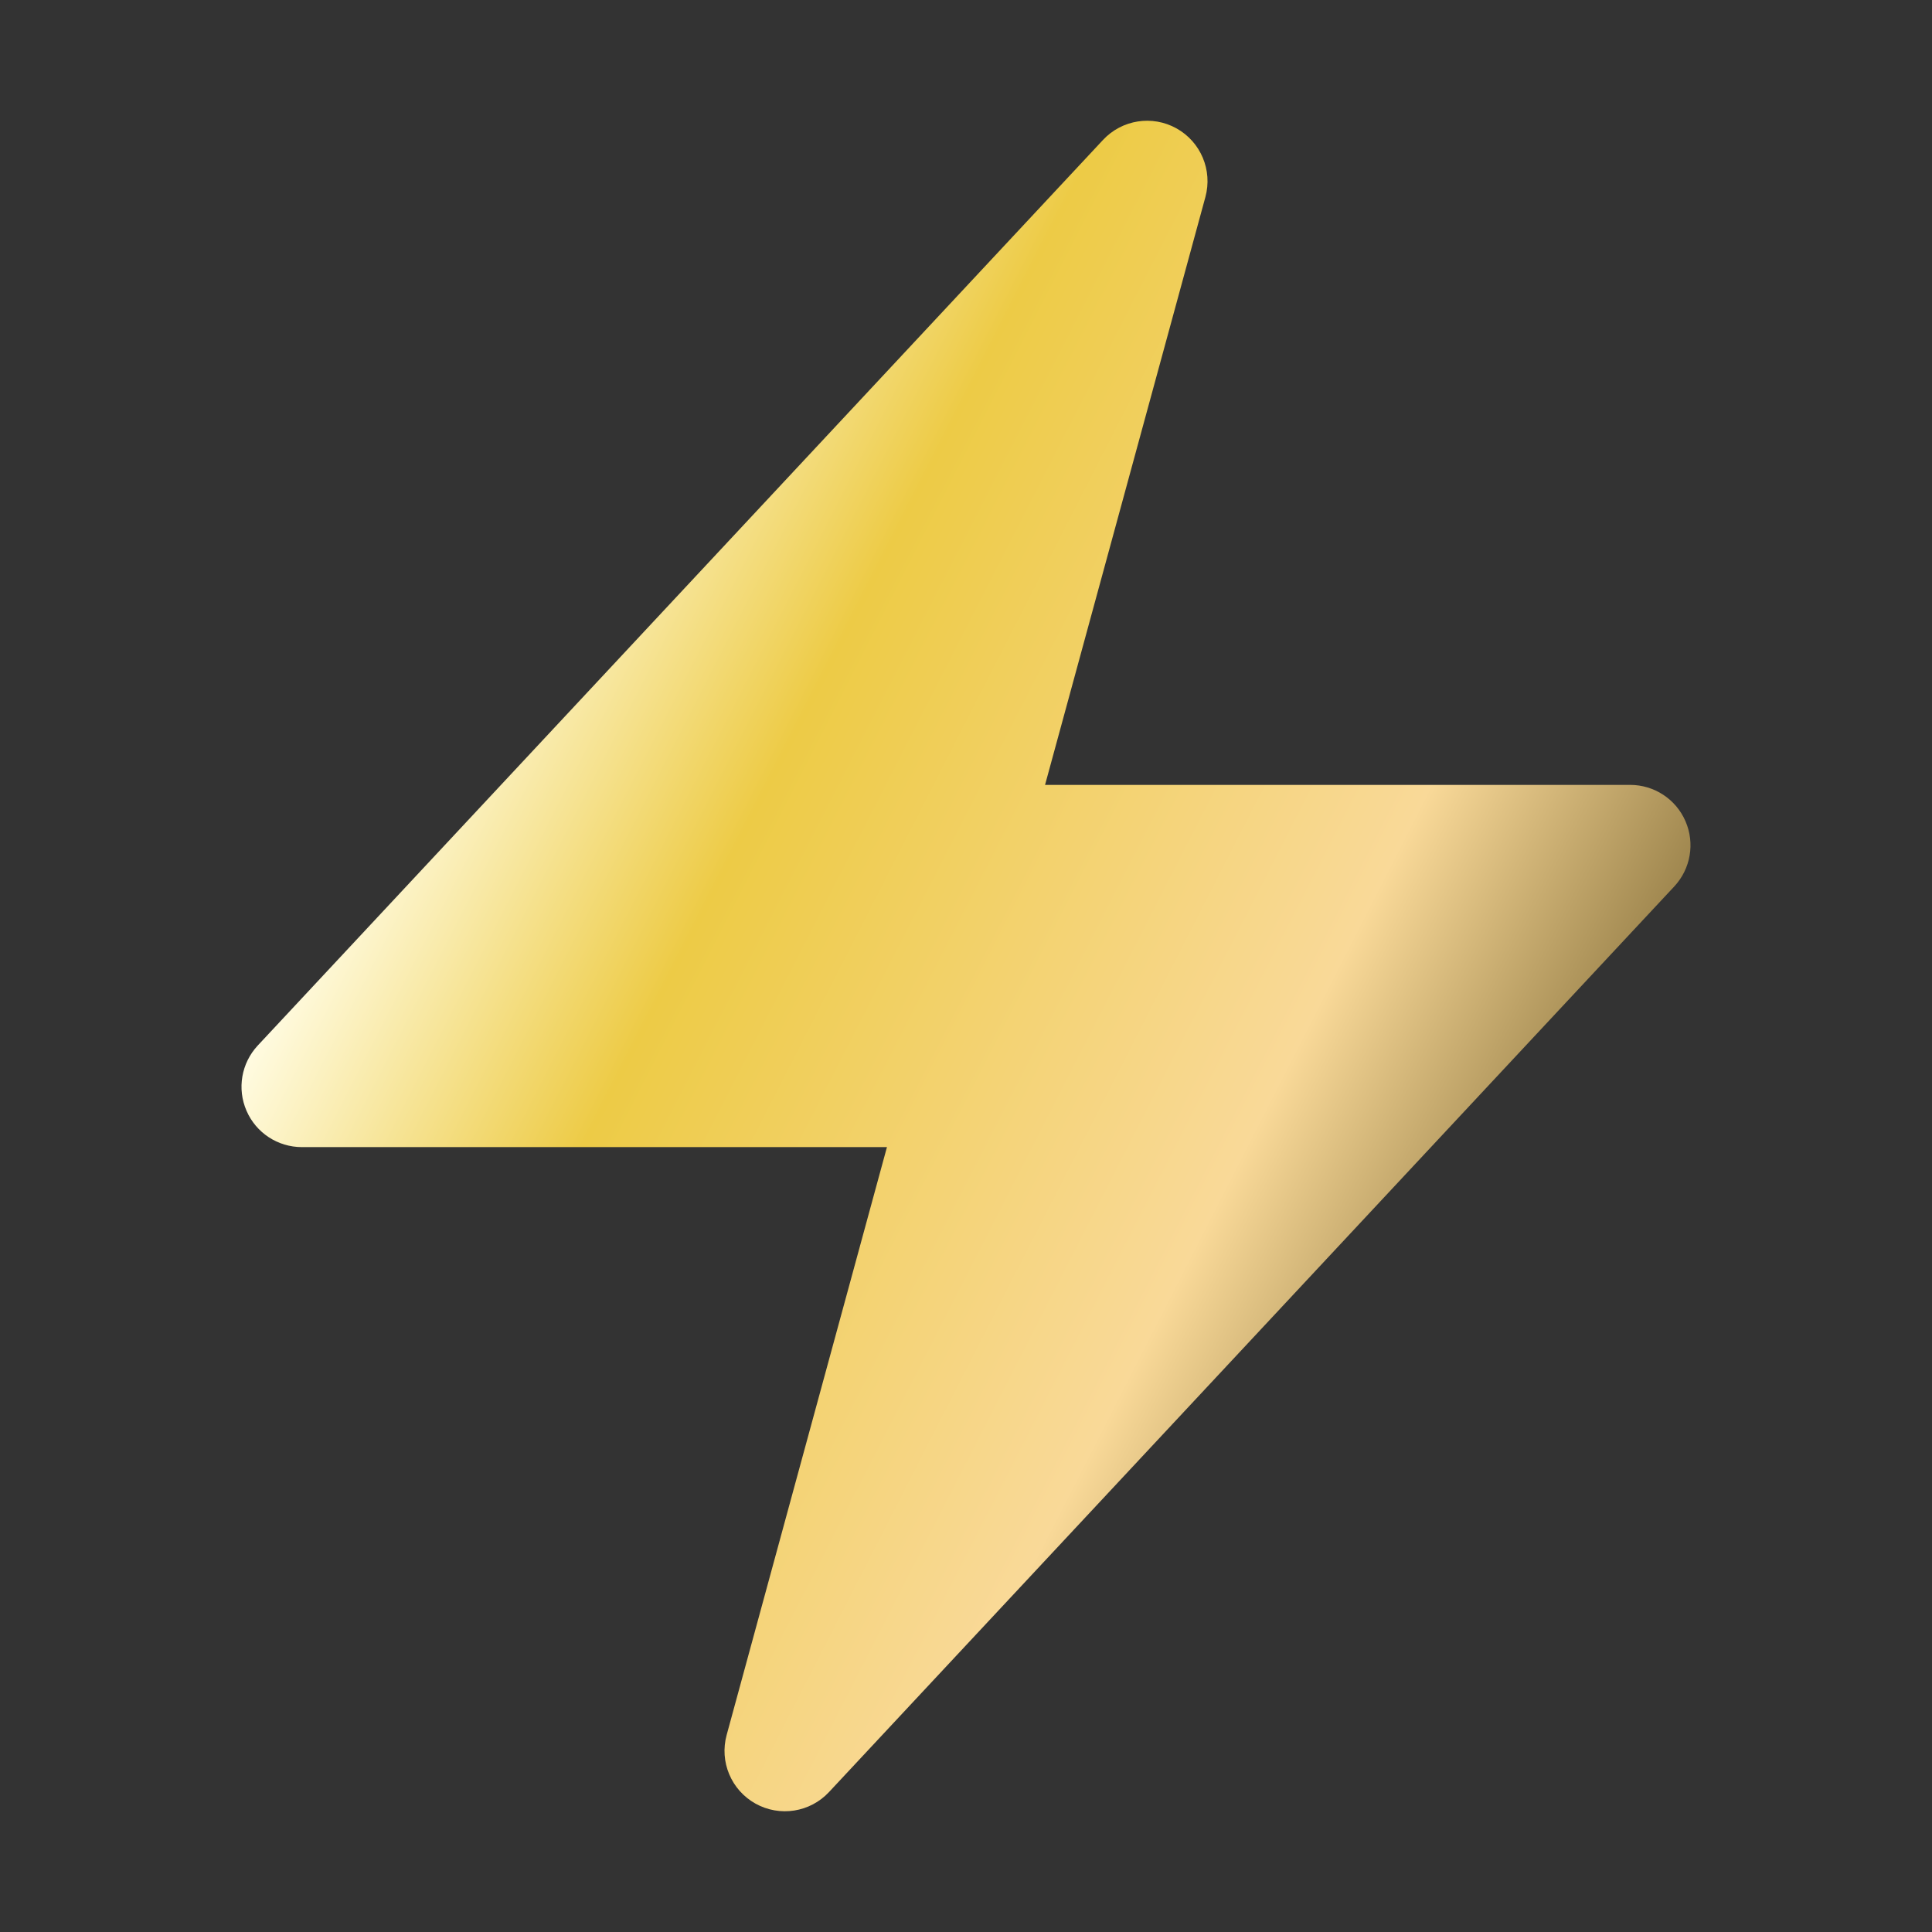 <svg width="35" height="35" viewBox="0 0 35 35" fill="none" xmlns="http://www.w3.org/2000/svg">
<rect x="0" y="0" width="35" height="35" fill="#333333" stroke="none"/>
<path fill-rule="evenodd" clip-rule="evenodd" d="M21.314 2.326C21.753 2.571 21.969 3.084 21.837 3.569L18.932 14.219H29.531C29.967 14.219 30.361 14.477 30.534 14.877C30.708 15.276 30.628 15.74 30.331 16.059L15.018 32.465C14.675 32.833 14.126 32.919 13.686 32.674C13.247 32.429 13.031 31.916 13.164 31.431L16.068 20.781H5.469C5.033 20.781 4.639 20.523 4.466 20.123C4.292 19.724 4.372 19.26 4.669 18.941L19.982 2.535C20.325 2.167 20.875 2.081 21.314 2.326Z" fill="url(#paint0_linear_257_1689)"/>
<defs>
<linearGradient id="paint0_linear_257_1689" x1="5.137" y1="2.188" x2="37.993" y2="18.989" gradientUnits="userSpaceOnUse">
<stop stop-color="#E6A940"/>
<stop offset="0.195" stop-color="#FFFBE0"/>
<stop offset="0.36" stop-color="#EDCB46"/>
<stop offset="0.65" stop-color="#F9D998"/>
<stop offset="0.825" stop-color="#816B36"/>
<stop offset="1" stop-color="#D0A72B"/>
</linearGradient>
</defs>
</svg>

